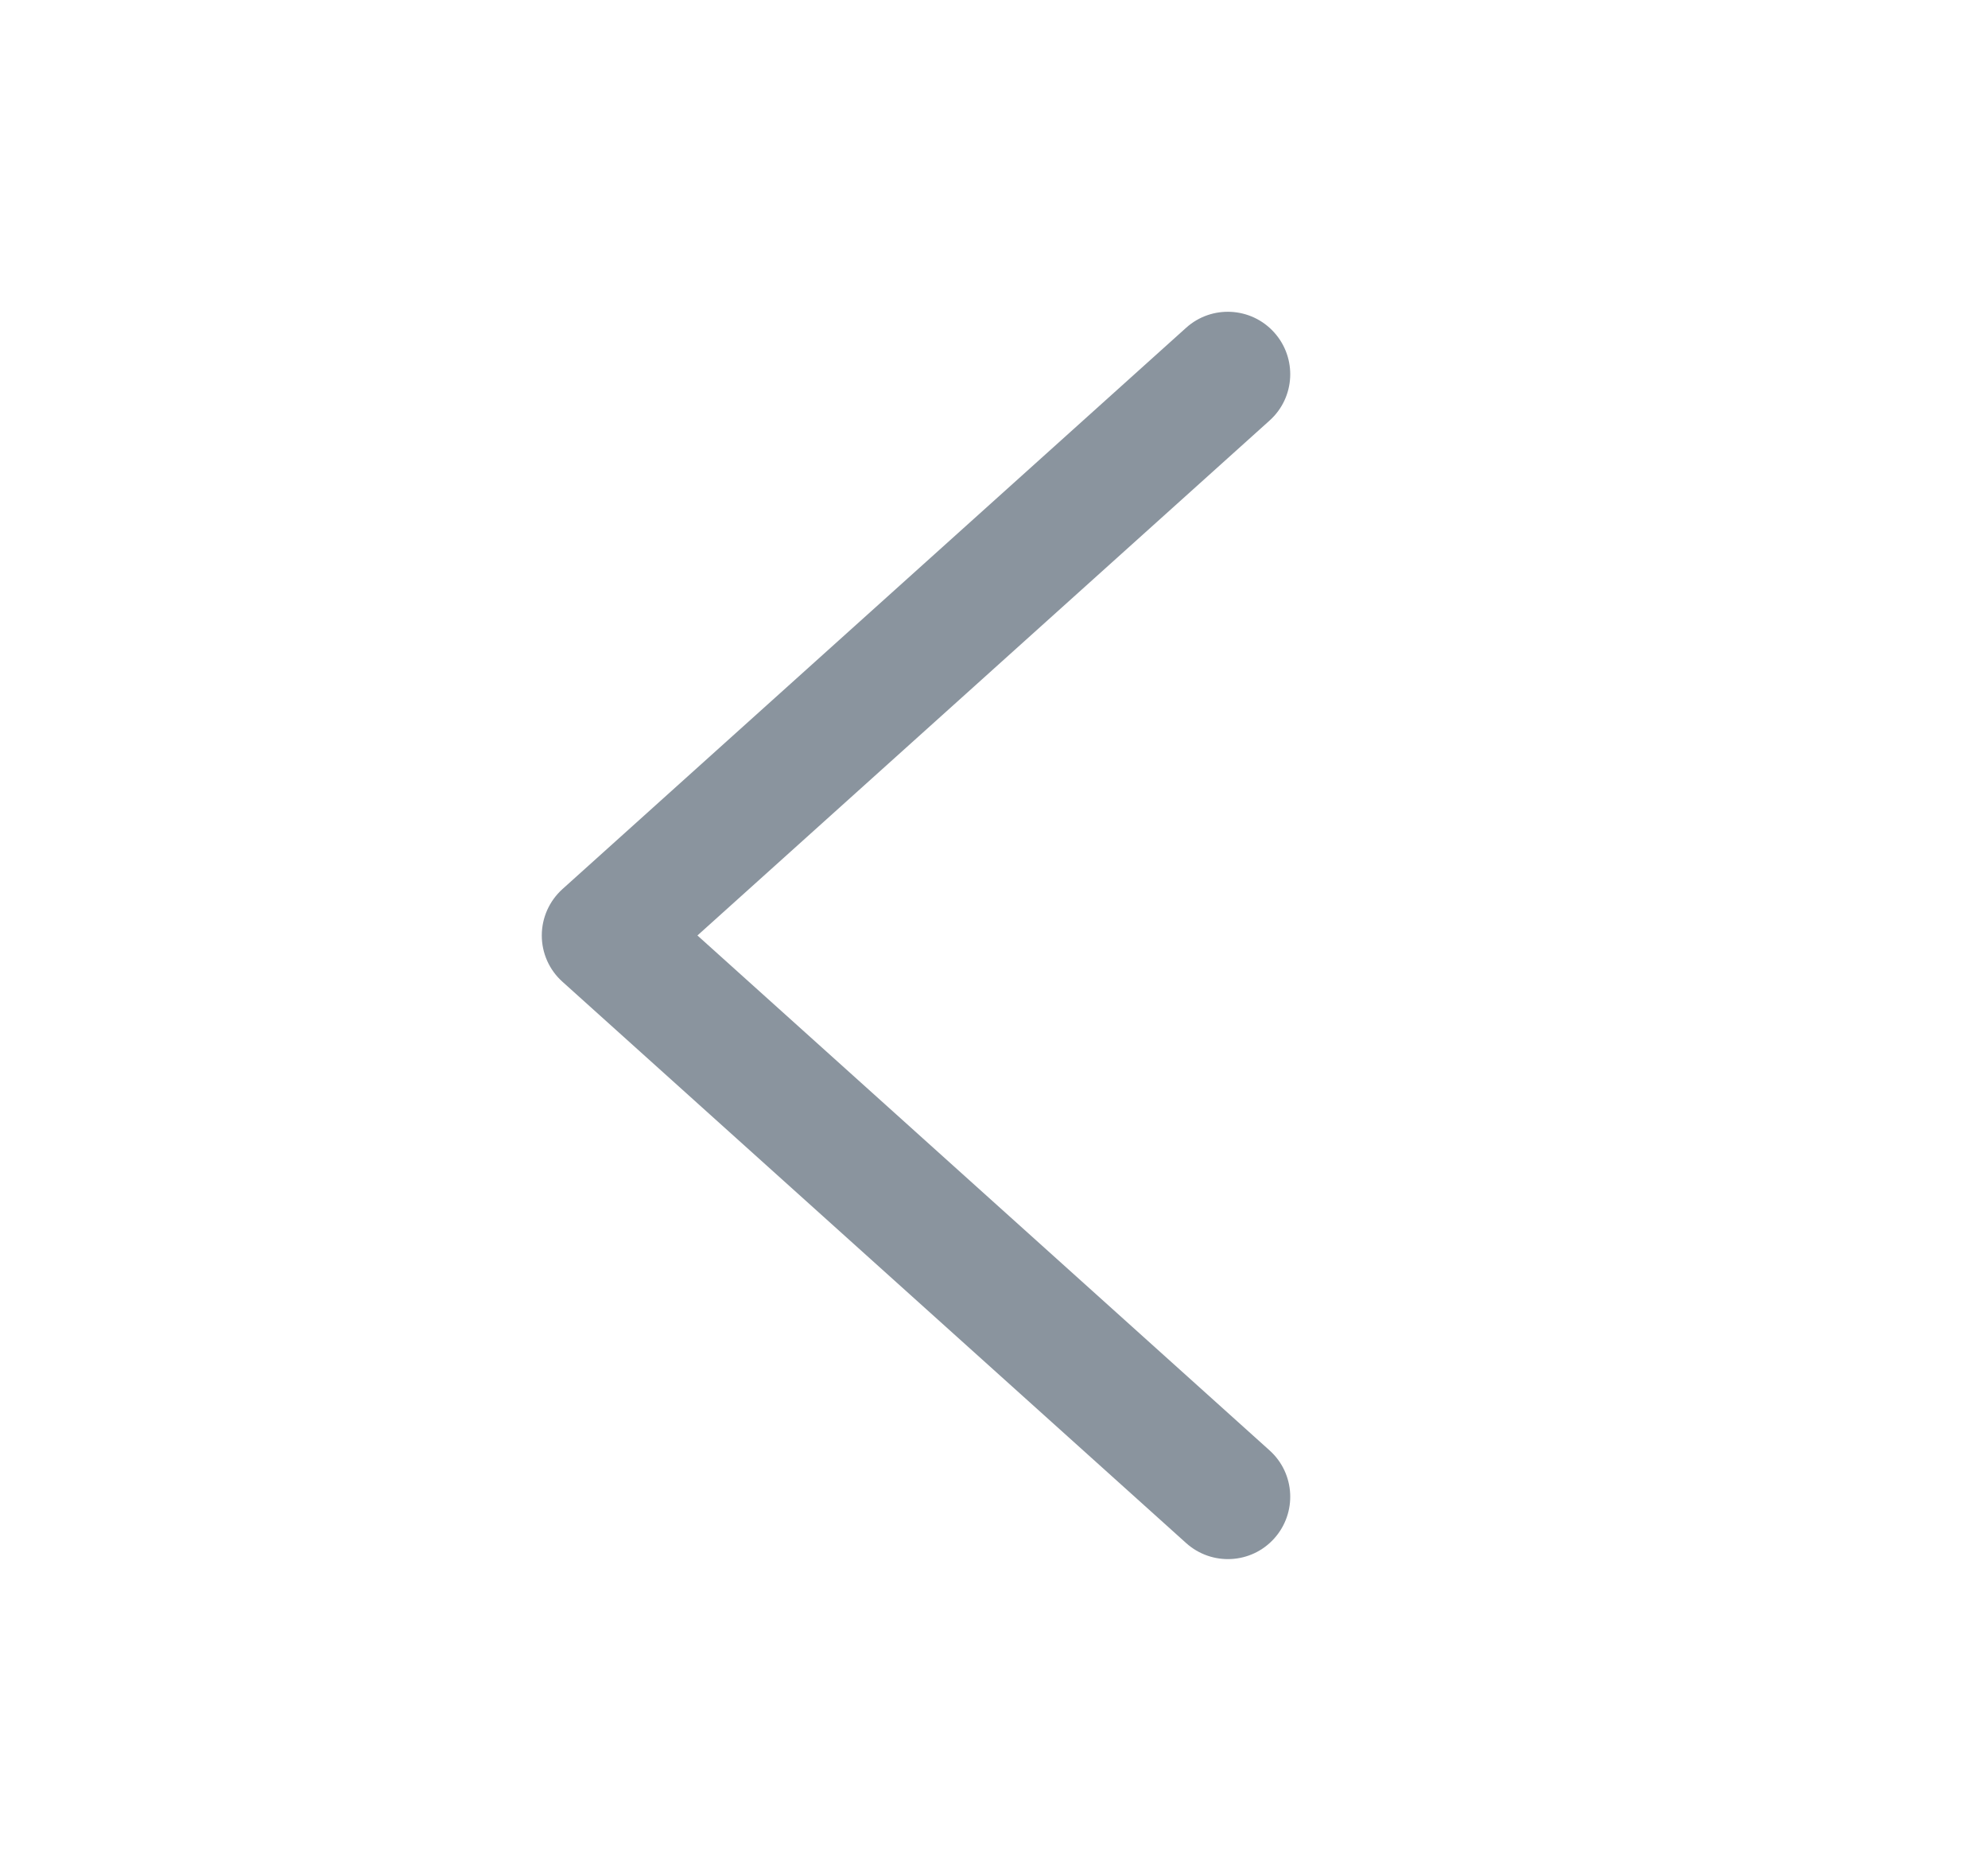 <svg width="17" height="16" viewBox="0 0 17 16" fill="none" xmlns="http://www.w3.org/2000/svg">
<path fill-rule="evenodd" clip-rule="evenodd" d="M10.896 13.157C10.699 13.376 10.362 13.393 10.143 13.196L4.81 8.396C4.697 8.295 4.633 8.151 4.633 8C4.633 7.849 4.697 7.705 4.81 7.603L10.143 2.803C10.362 2.606 10.699 2.624 10.896 2.843C11.093 3.062 11.076 3.399 10.857 3.596L5.964 8L10.857 12.404C11.076 12.601 11.093 12.938 10.896 13.157Z" fill="#8A949E"/>
</svg>
